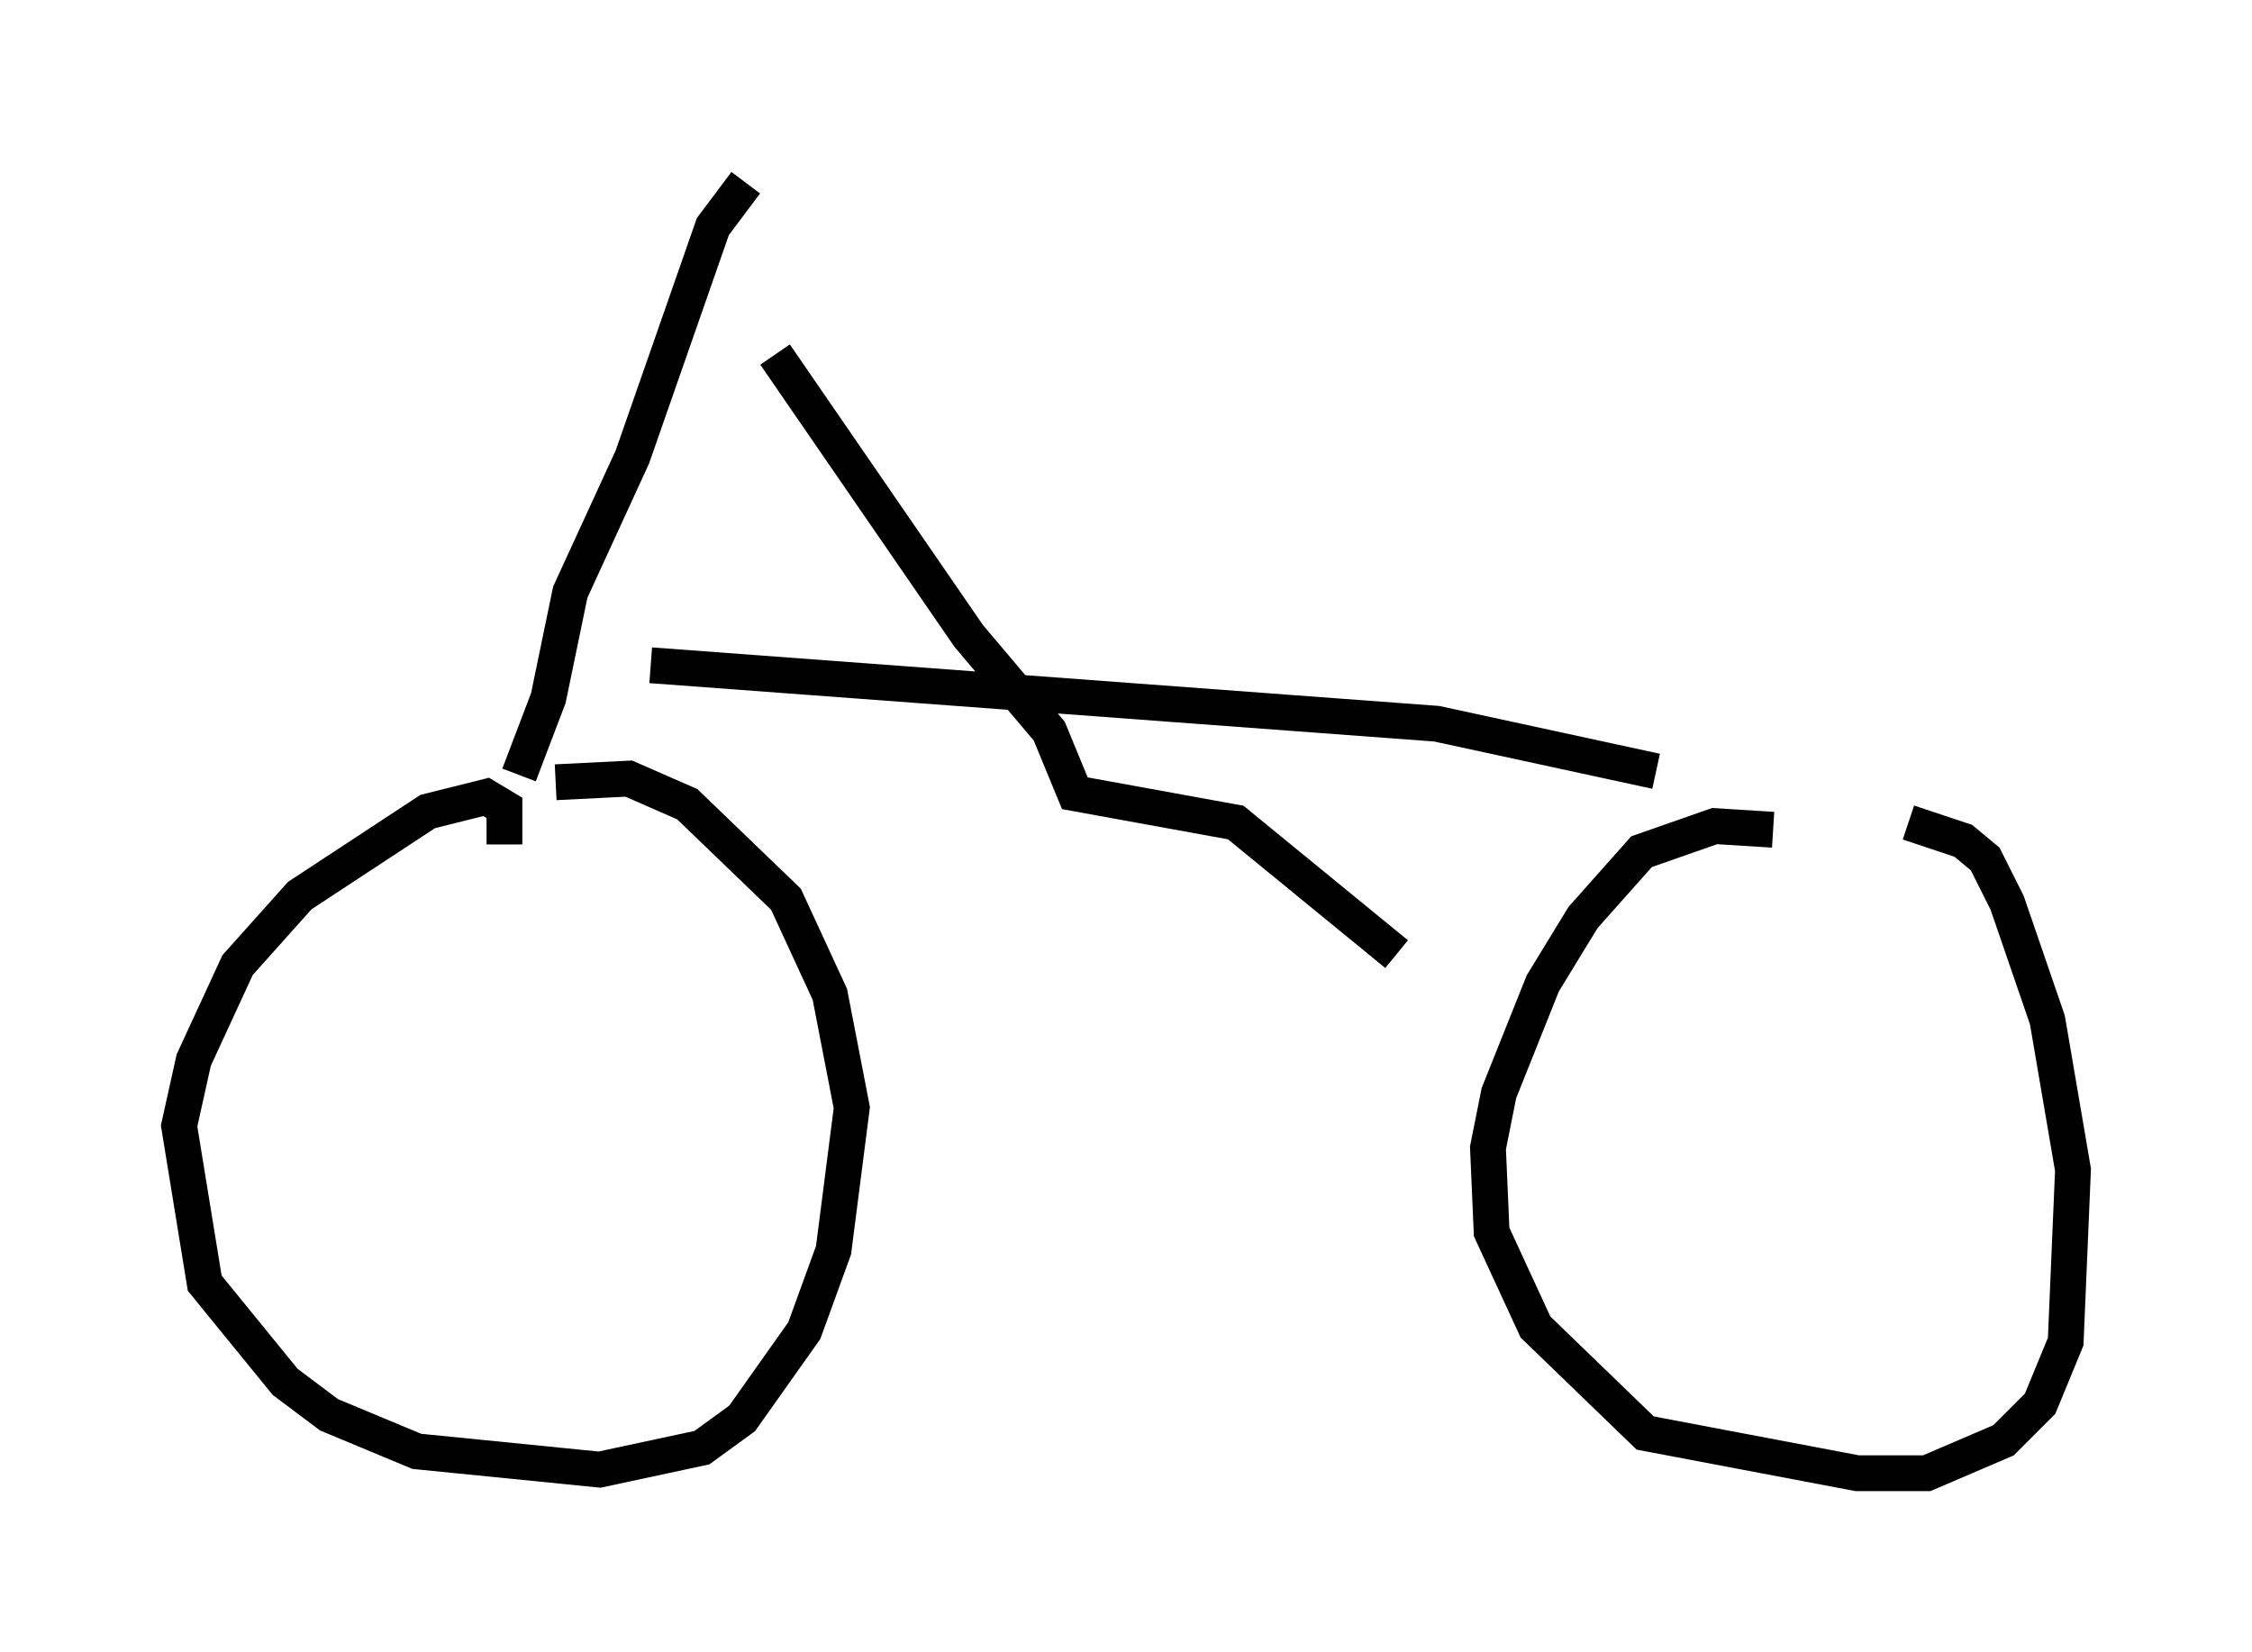 <?xml version="1.0" encoding="utf-8" ?>
<svg baseProfile="full" height="46.138" version="1.1" width="62.88" xmlns="http://www.w3.org/2000/svg" xmlns:ev="http://www.w3.org/2001/xml-events" xmlns:xlink="http://www.w3.org/1999/xlink"><defs /><rect fill="white" height="46.138" width="62.88" x="0" y="0" /><path d="M24.498, 5 m-3.675, 0.102 l-0.919, 1.225 -2.246, 6.431 l-1.735, 3.777 -0.613, 2.96 l-0.817, 2.144 m-0.408, 1.94 l0.0, -1.021 -0.51, -0.306 l-1.633, 0.408 -3.573, 2.348 l-1.735, 1.94 -1.225, 2.654 l-0.408, 1.838 0.715, 4.39 l2.246, 2.756 1.225, 0.919 l2.45, 1.021 5.104, 0.51 l2.858, -0.613 1.123, -0.817 l1.735, -2.45 0.817, -2.246 l0.51, -3.981 -0.613, -3.165 l-1.225, -2.654 -2.756, -2.654 l-1.633, -0.715 -2.042, 0.102 m2.654, -3.267 l21.948, 1.633 6.125, 1.327 m3.267, 1.633 l-1.633, -0.102 -2.042, 0.715 l-1.633, 1.838 -1.123, 1.838 l-1.225, 3.063 -0.306, 1.531 l0.102, 2.348 1.225, 2.654 l3.063, 2.96 5.921, 1.123 l1.94, 0.0 2.144, -0.919 l1.021, -1.021 0.715, -1.735 l0.204, -4.798 -0.715, -4.185 l-1.123, -3.267 -0.613, -1.225 l-0.613, -0.51 -1.531, -0.51 m-31.646, -13.067 l5.41, 7.861 2.246, 2.654 l0.715, 1.735 4.492, 0.817 l4.492, 3.675 m-10.515, -4.798 " fill="none" stroke="black" stroke-width="1" /></svg>